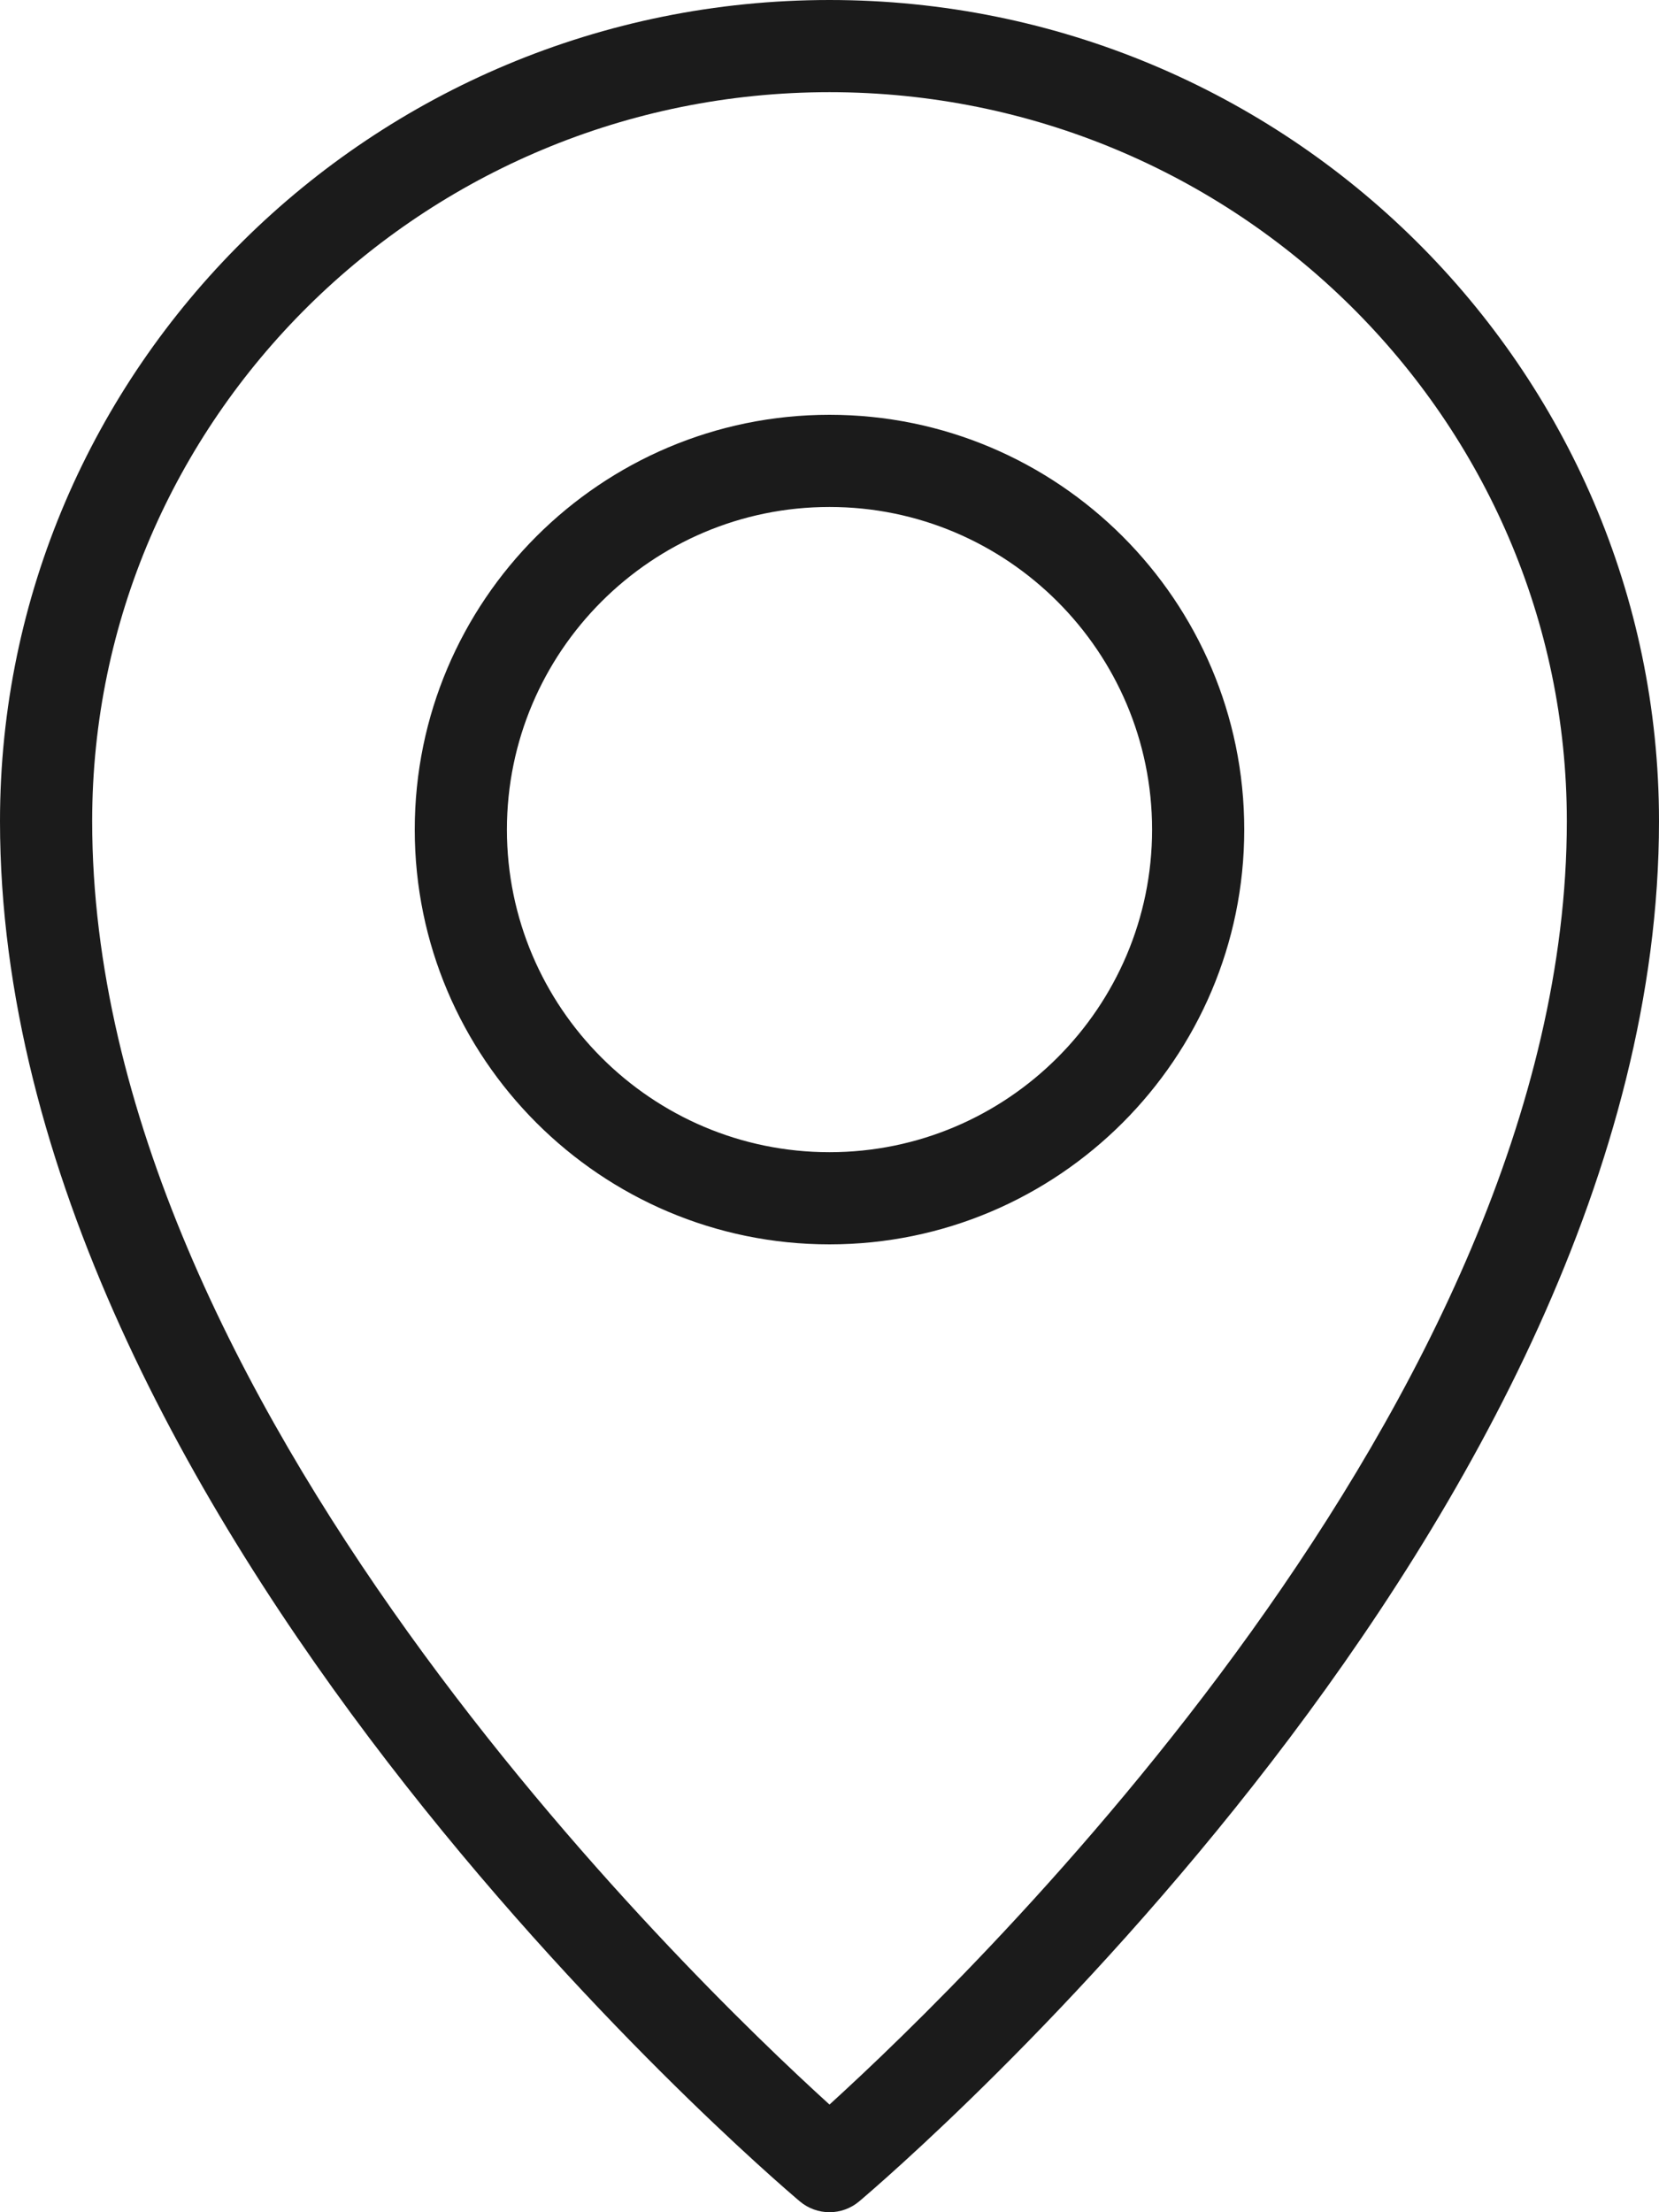 <svg xmlns="http://www.w3.org/2000/svg" xmlns:xlink="http://www.w3.org/1999/xlink" preserveAspectRatio="xMidYMid" width="72" height="96" viewBox="0 0 36 48">
  <defs>
    <style>
      .cls-1 {
        fill: #1b1b1b;
        fill-rule: evenodd;
      }
    </style>
  </defs>
  <path d="M18.645,47.764 C18.459,47.921 18.230,48.000 18.000,48.000 C17.771,48.000 17.541,47.921 17.355,47.764 C16.646,47.165 0.000,32.927 0.000,17.818 C0.000,7.993 8.075,0.000 18.000,0.000 C27.925,0.000 36.000,7.993 36.000,17.818 C36.000,32.927 19.354,47.165 18.645,47.764 ZM18.000,2.000 C9.178,2.000 2.000,9.096 2.000,17.818 C2.000,30.389 14.932,42.879 18.000,45.664 C21.066,42.877 34.000,30.377 34.000,17.818 C34.000,9.096 26.822,2.000 18.000,2.000 ZM18.000,27.000 C13.037,27.000 9.000,22.963 9.000,18.000 C9.000,13.037 13.037,9.000 18.000,9.000 C22.963,9.000 27.000,13.037 27.000,18.000 C27.000,22.963 22.963,27.000 18.000,27.000 ZM18.000,11.000 C14.141,11.000 11.000,14.141 11.000,18.000 C11.000,21.859 14.141,25.000 18.000,25.000 C21.859,25.000 25.000,21.859 25.000,18.000 C25.000,14.141 21.859,11.000 18.000,11.000 Z" class="cls-1"/>
</svg>
